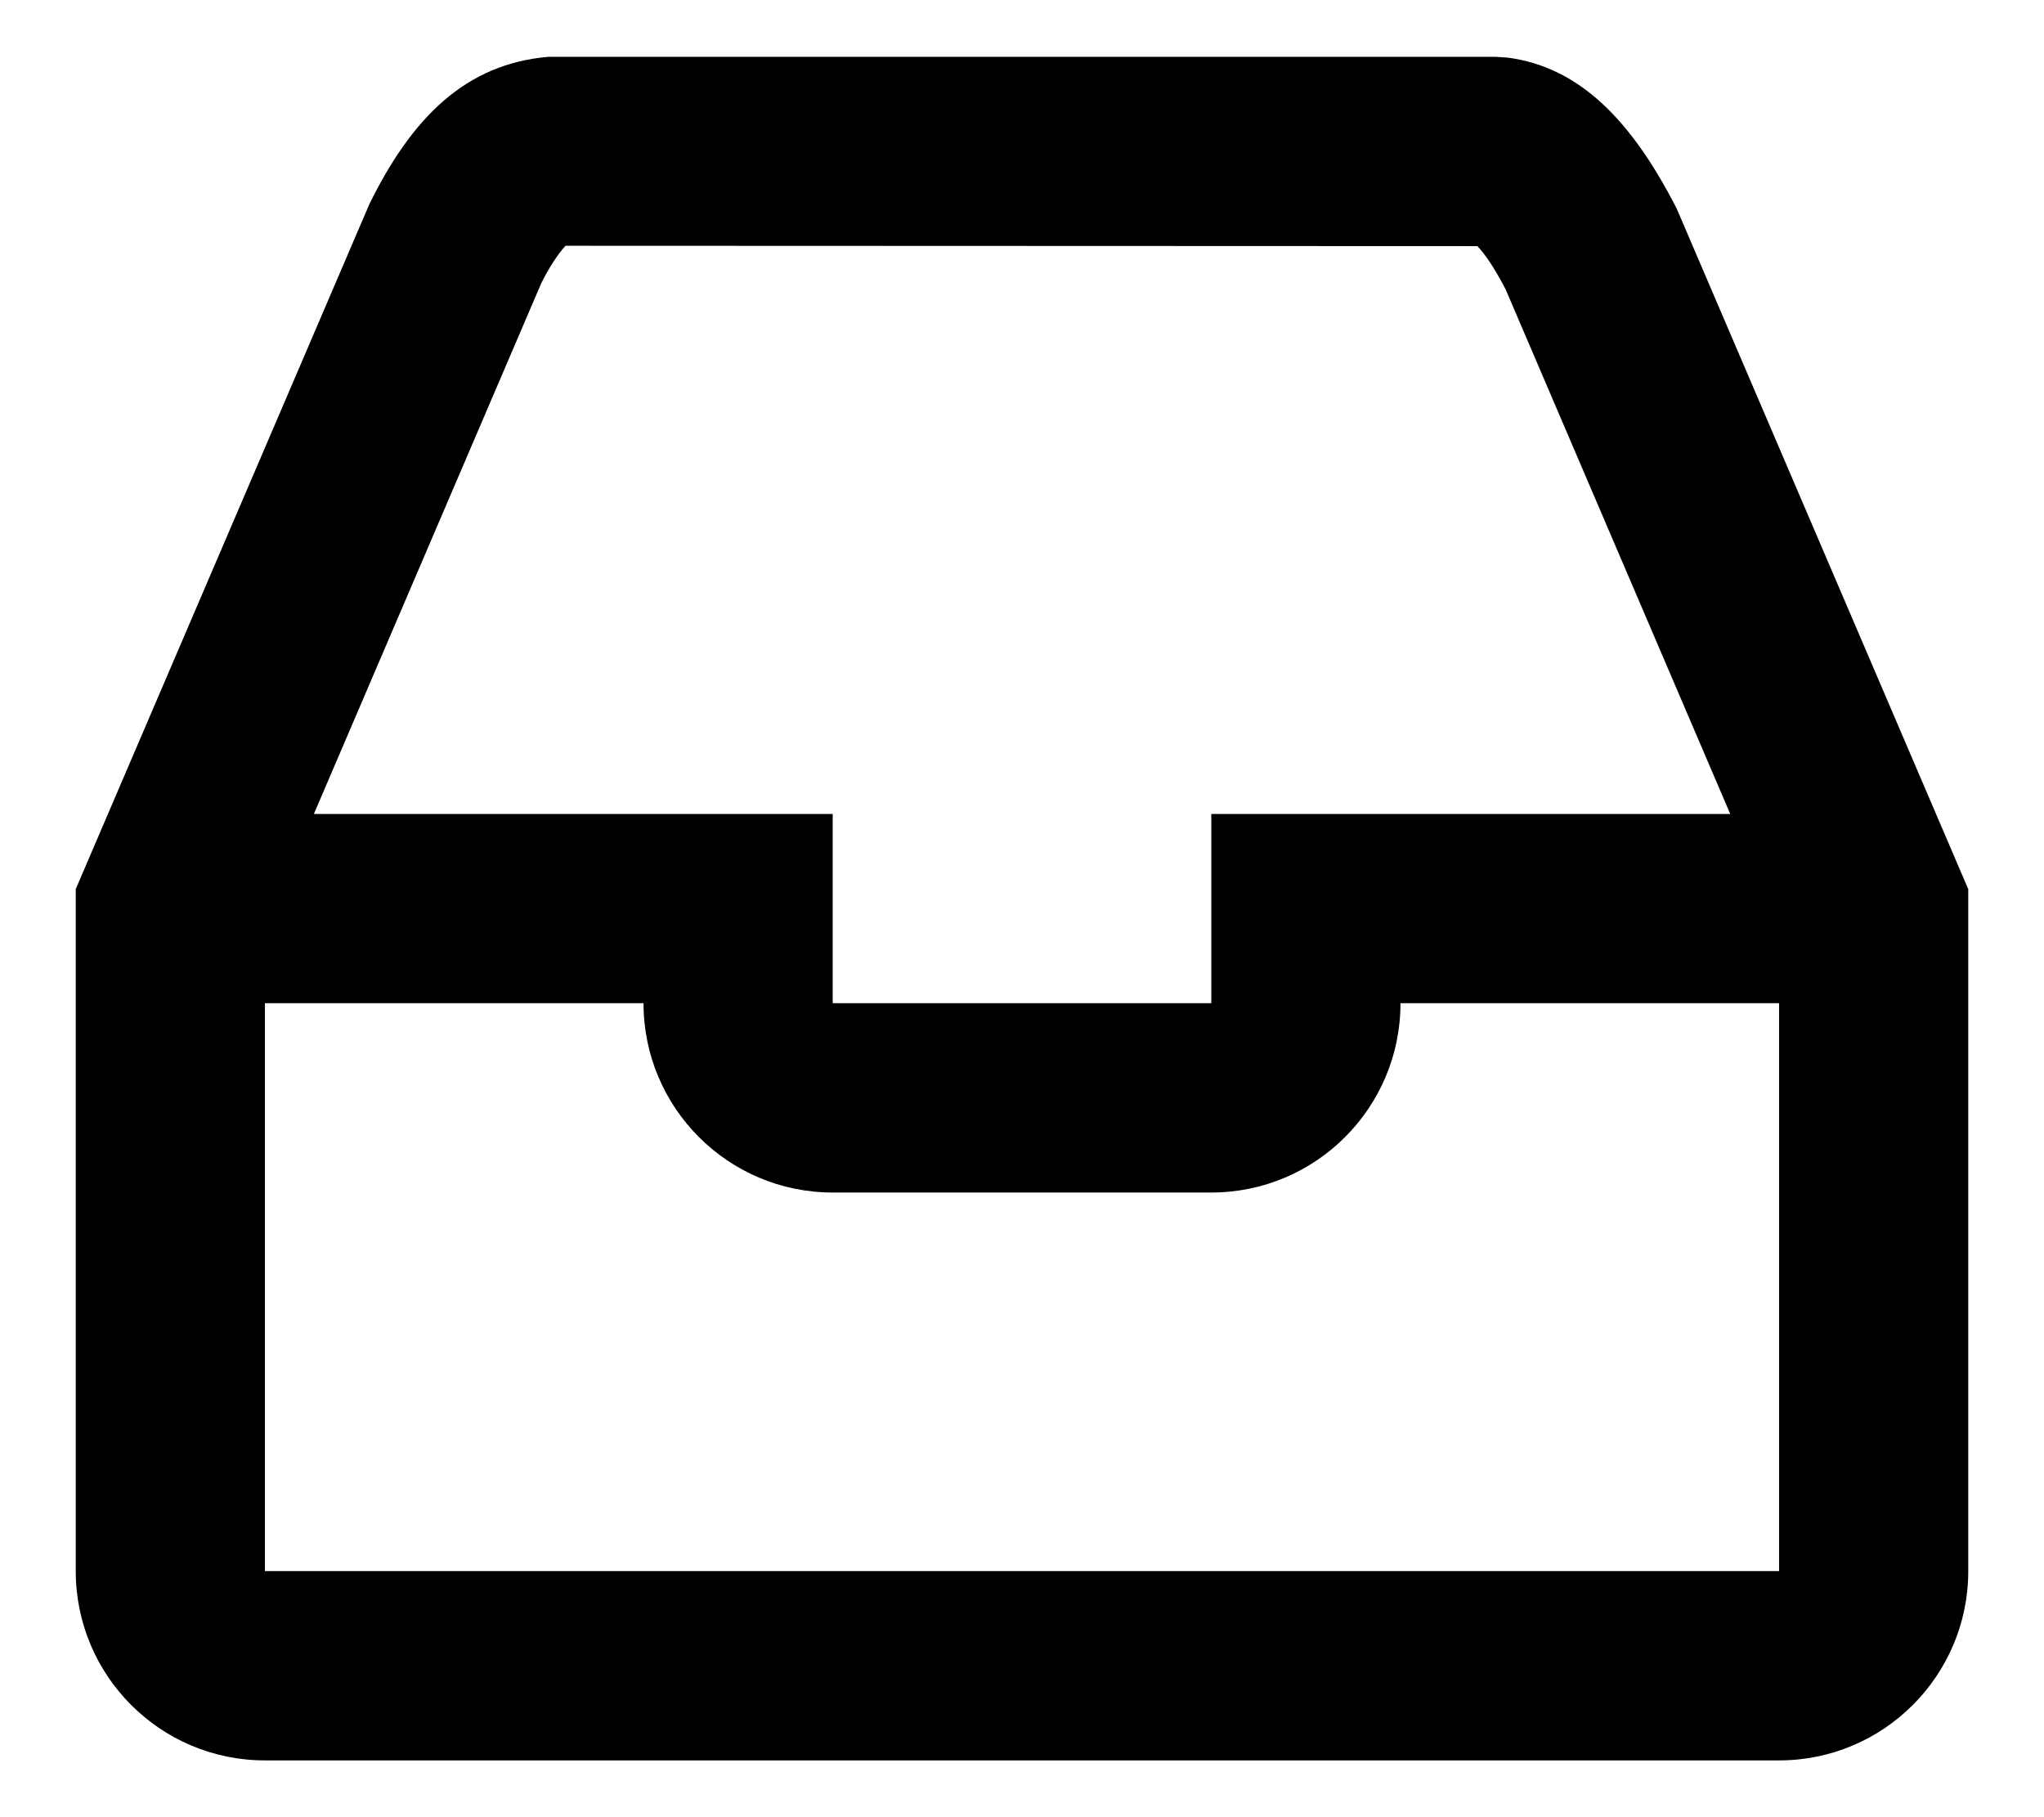 <svg width="18" height="16" viewBox="0 0 18 16" fill="#FFF" xmlns="http://www.w3.org/2000/svg">
<path fill-rule="evenodd" clip-rule="evenodd" d="M17.333 13.833C17.333 14.754 16.587 15.5 15.667 15.5H2.333C1.413 15.5 0.667 14.754 0.667 13.833V7.829L0.734 7.672L3.252 1.799C3.627 1.035 4.101 0.561 4.833 0.5H13.167L13.276 0.507C13.903 0.59 14.363 1.049 14.766 1.838L17.333 7.829V13.833ZM2.333 8.833V13.833H15.667V8.833H12.333C12.333 9.754 11.587 10.5 10.667 10.5H7.333C6.413 10.5 5.667 9.754 5.667 8.833H2.333ZM2.764 7.167H7.333V8.833H10.667V7.167H15.237L13.259 2.548C13.165 2.366 13.079 2.239 13.01 2.167L4.98 2.164C4.916 2.233 4.836 2.354 4.766 2.495L2.764 7.167Z" fill="black"/>
</svg>
